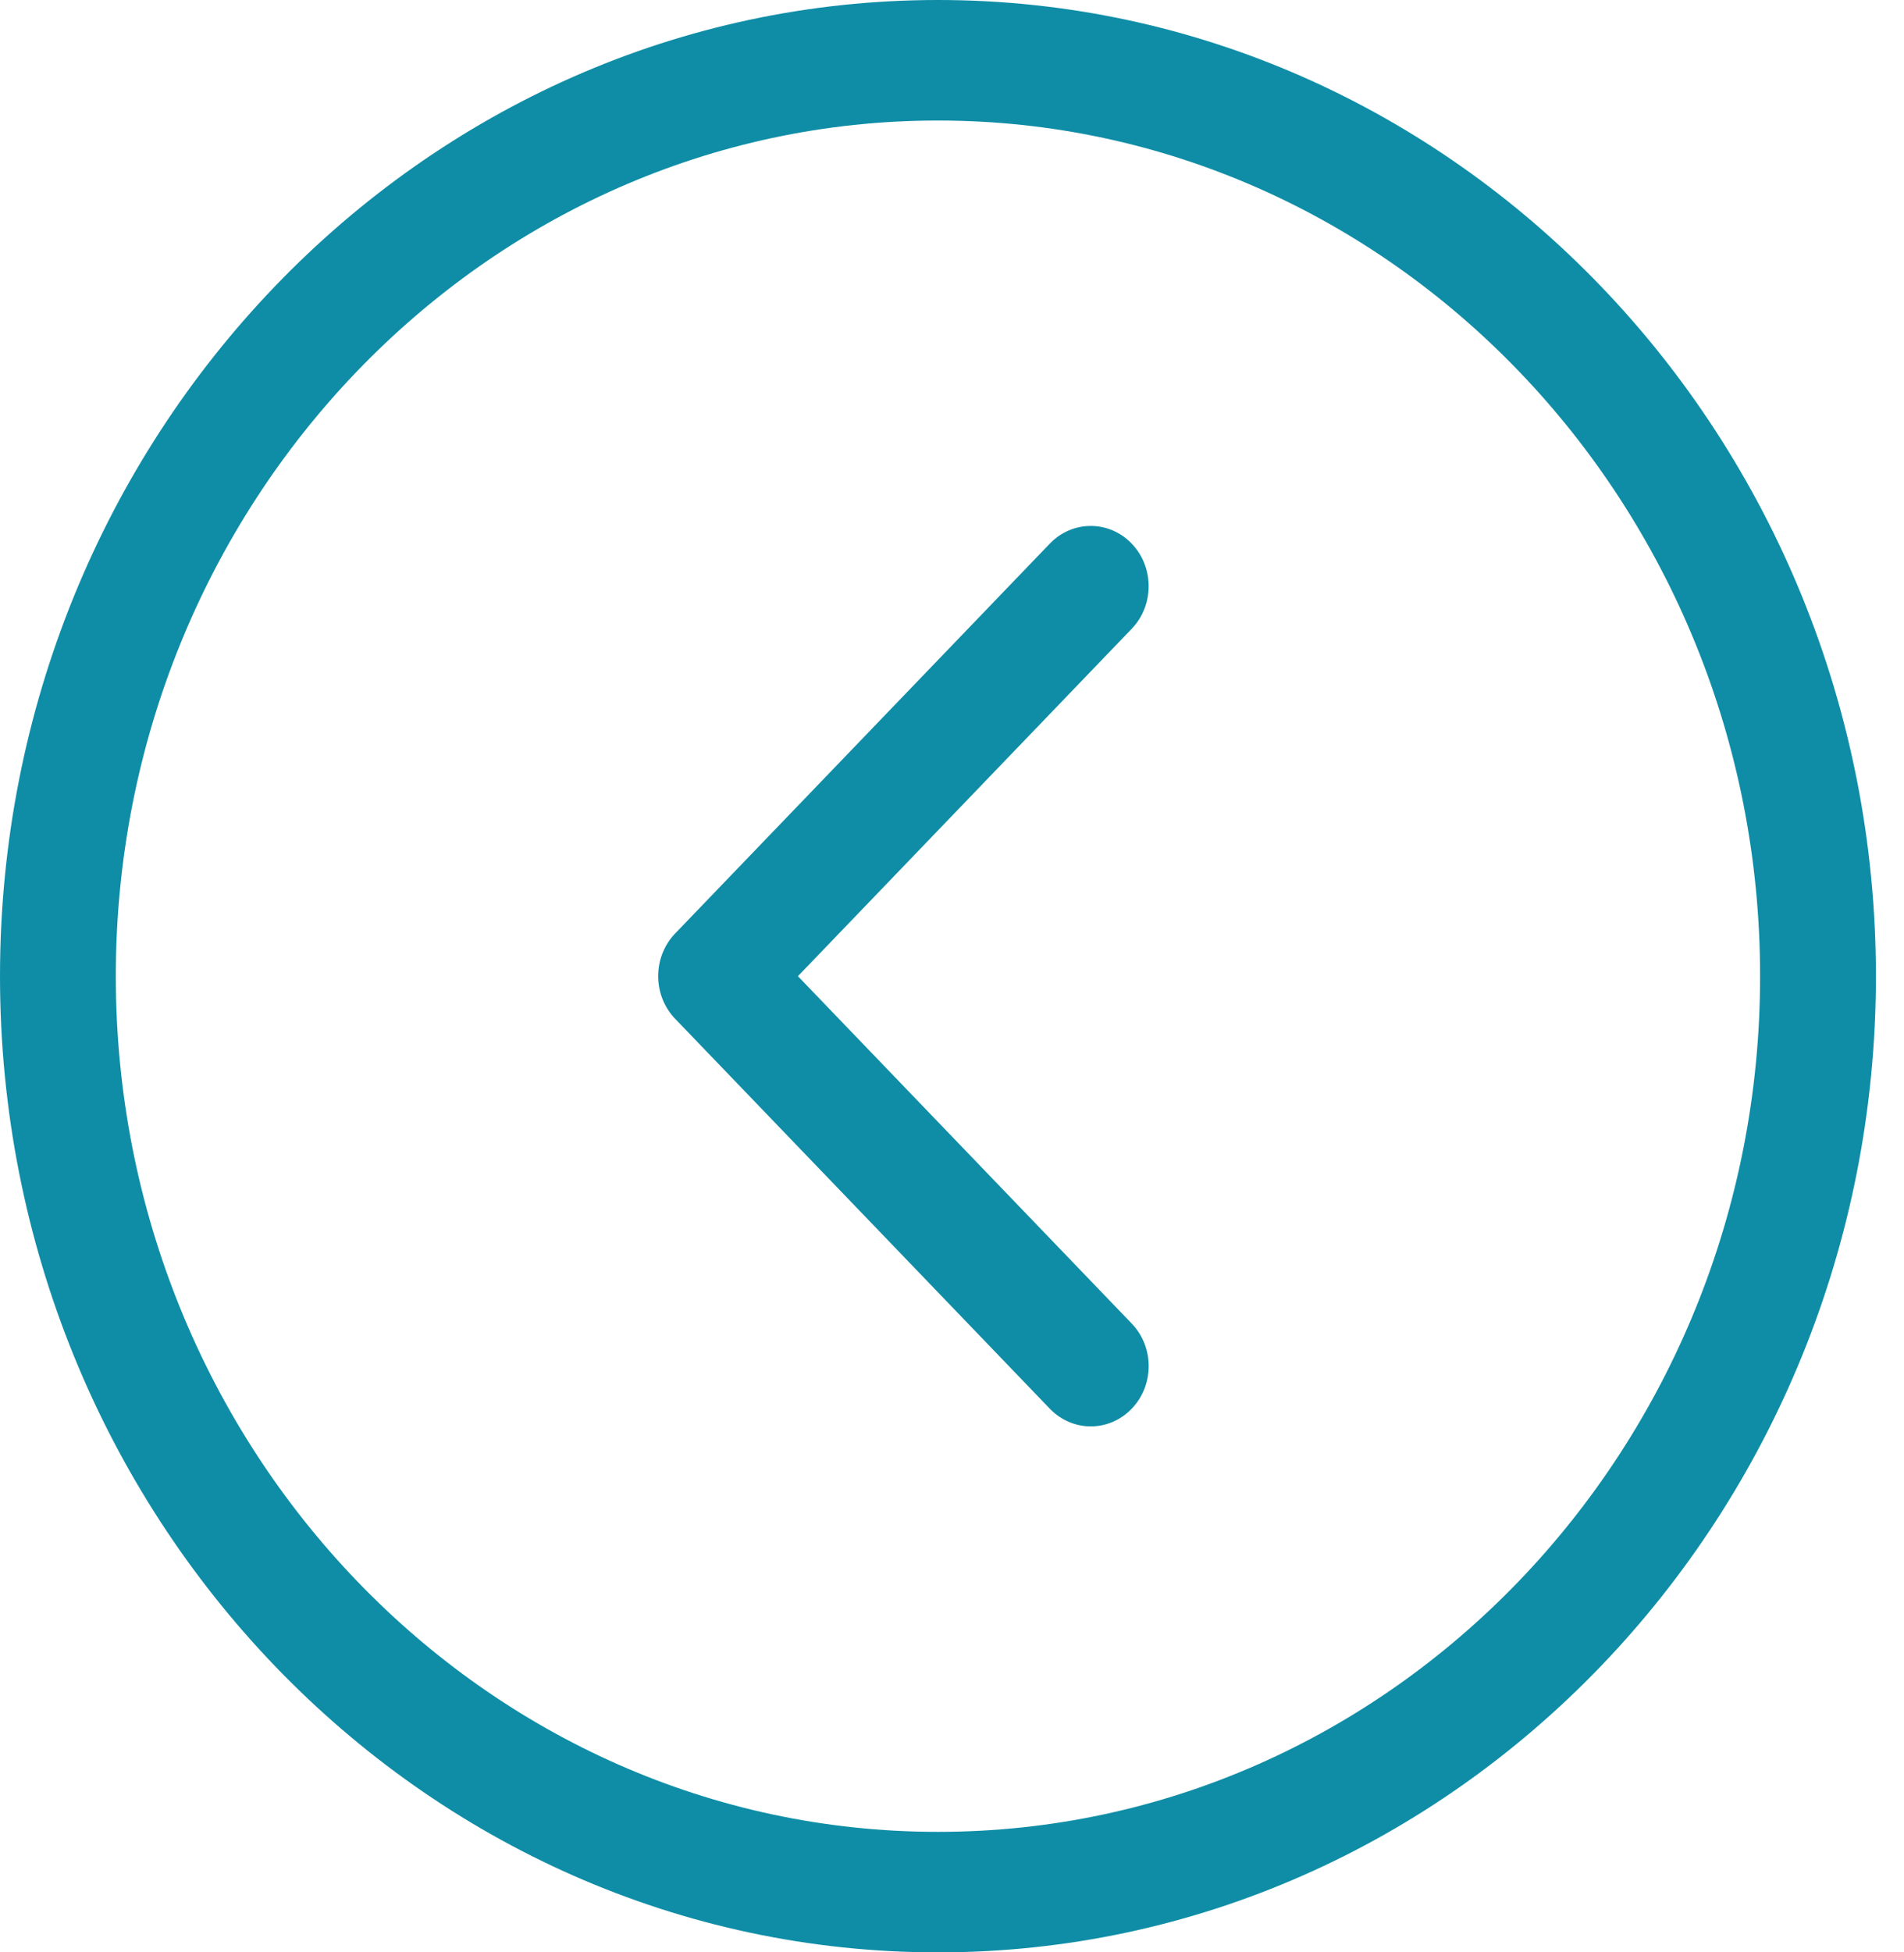 <svg width="40" height="41" viewBox="0 0 40 41" fill="none" xmlns="http://www.w3.org/2000/svg">
<path d="M22.055 11.416C22.53 10.921 23.3 10.921 23.775 11.416C24.25 11.91 24.25 12.711 23.775 13.205L16.763 20.5L23.775 27.794C24.251 28.288 24.251 29.089 23.775 29.583C23.538 29.83 23.227 29.954 22.915 29.954C22.604 29.954 22.293 29.83 22.055 29.583L14.183 21.394C13.955 21.157 13.827 20.835 13.827 20.499C13.827 20.163 13.955 19.841 14.183 19.604L22.055 11.416Z" fill="#0F8DA6"/>
<path d="M19.705 0C30.571 0 39.41 9.196 39.41 20.5C39.41 31.804 30.571 41 19.705 41C8.839 41 -0 31.804 -0 20.5C-0 9.196 8.839 0 19.705 0ZM19.705 38.469C29.229 38.469 36.977 30.409 36.977 20.5C36.977 10.592 29.229 2.531 19.705 2.531C10.181 2.531 2.433 10.591 2.433 20.5C2.433 30.409 10.181 38.469 19.705 38.469Z" fill="#0F8DA6"/>
</svg>
